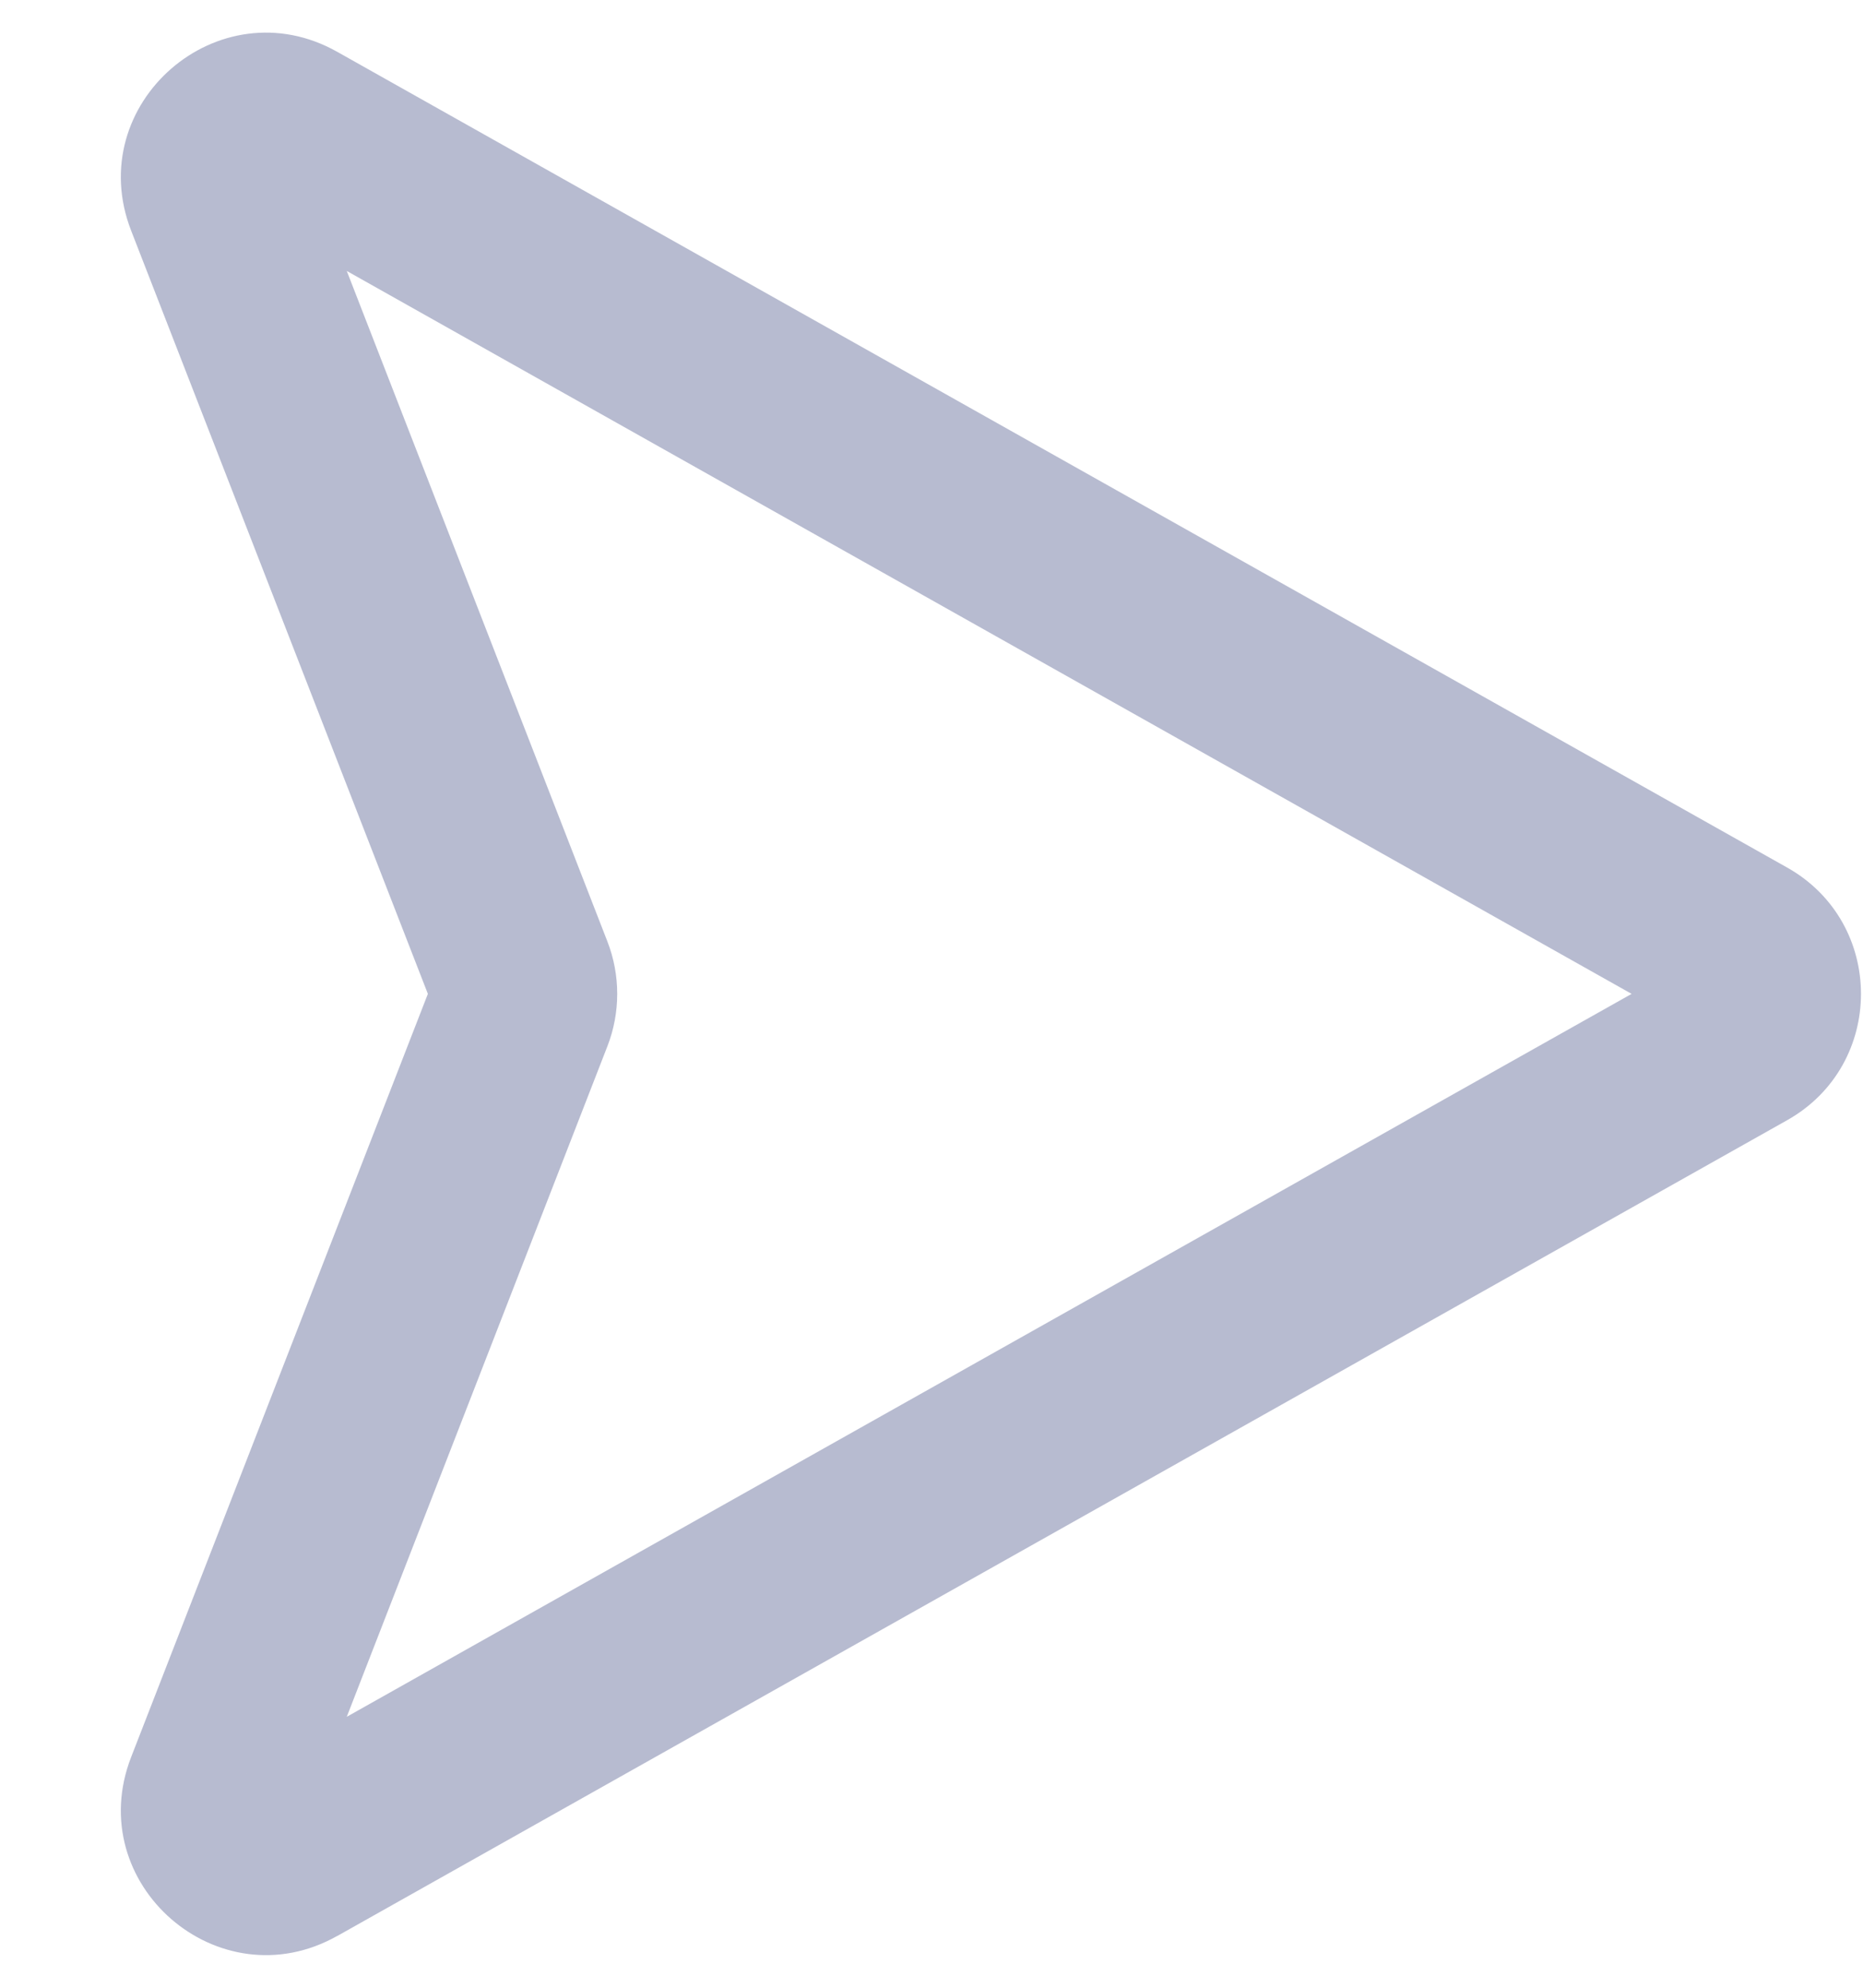 <svg width="15" height="16" viewBox="0 0 15 16" fill="none" xmlns="http://www.w3.org/2000/svg">
<path fill-rule="evenodd" clip-rule="evenodd" d="M13.137 8L2.792 13.819L4.89 8.423C4.89 8.423 4.89 8.423 4.89 8.423C4.996 8.151 4.996 7.849 4.89 7.577C4.89 7.577 4.89 7.577 4.89 7.577L2.792 2.181L13.137 8ZM1.981 14.275C1.98 14.275 1.98 14.275 1.98 14.276L1.98 14.276L1.981 14.275ZM14.389 6.983C15.182 7.429 15.182 8.571 14.389 9.017L14.389 9.017L2.716 15.583C2.716 15.583 2.715 15.583 2.715 15.583C1.761 16.12 0.659 15.164 1.056 14.143C1.056 14.143 1.056 14.143 1.056 14.143L3.445 8L1.056 1.857C0.659 0.836 1.761 -0.12 2.715 0.417L2.715 0.417L14.389 6.983L14.389 6.983ZM3.492 7.879C3.492 7.879 3.492 7.879 3.492 7.879ZM3.492 8.121C3.492 8.121 3.492 8.121 3.492 8.121Z" fill="#B7BBD0"/>
</svg>

